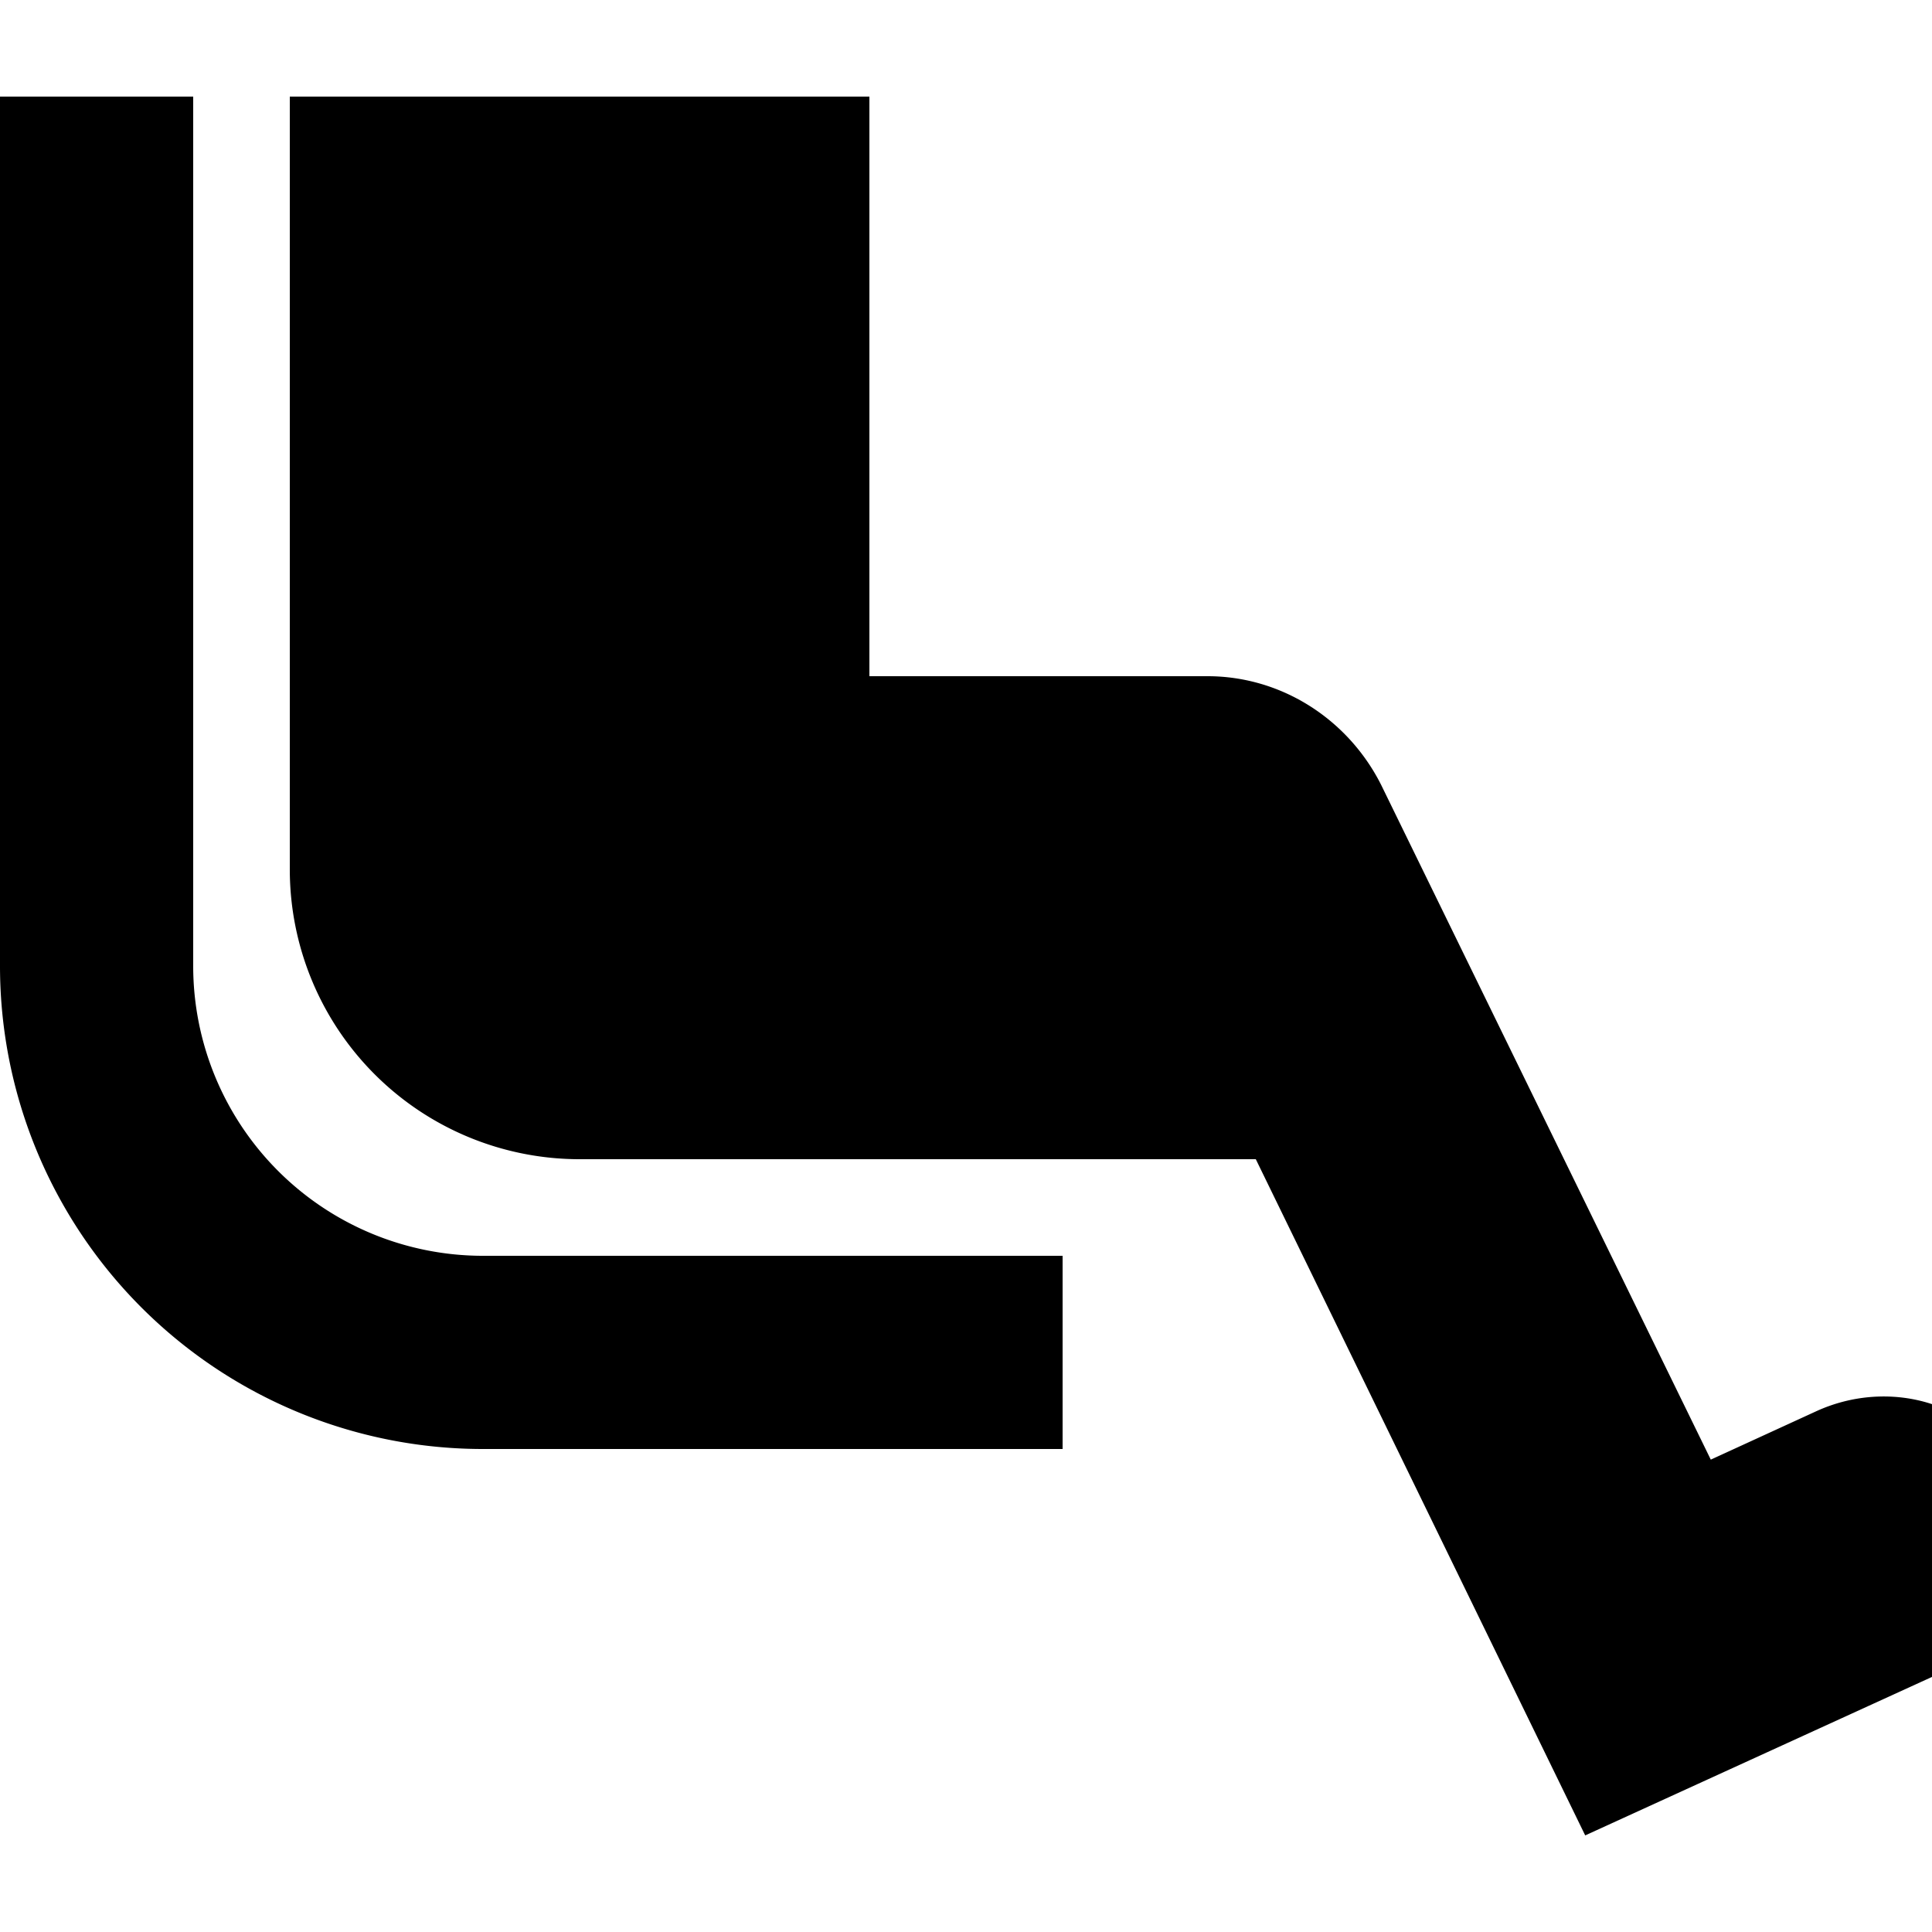 <?xml version="1.0" encoding="UTF-8"?><!DOCTYPE svg PUBLIC "-//W3C//DTD SVG 1.1//EN" "http://www.w3.org/Graphics/SVG/1.1/DTD/svg11.dtd"><svg xmlns="http://www.w3.org/2000/svg" xmlns:xlink="http://www.w3.org/1999/xlink" version="1.1" id="mdi-seat-legroom-extra" width="24" height="24" viewBox="2 2 20 20"><path d="M4,12V3H2V12A5,5 0 0,0 7,17H13V15H7A3,3 0 0,1 4,12M22.83,17.24C22.45,16.5 21.54,16.27 20.8,16.61L19.71,17.11L16.3,10.13C15.96,9.45 15.27,9 14.5,9H11V3H5V11A3,3 0 0,0 8,14H15L18.41,21L22.13,19.3C22.9,18.94 23.23,18 22.83,17.24Z" /></svg>